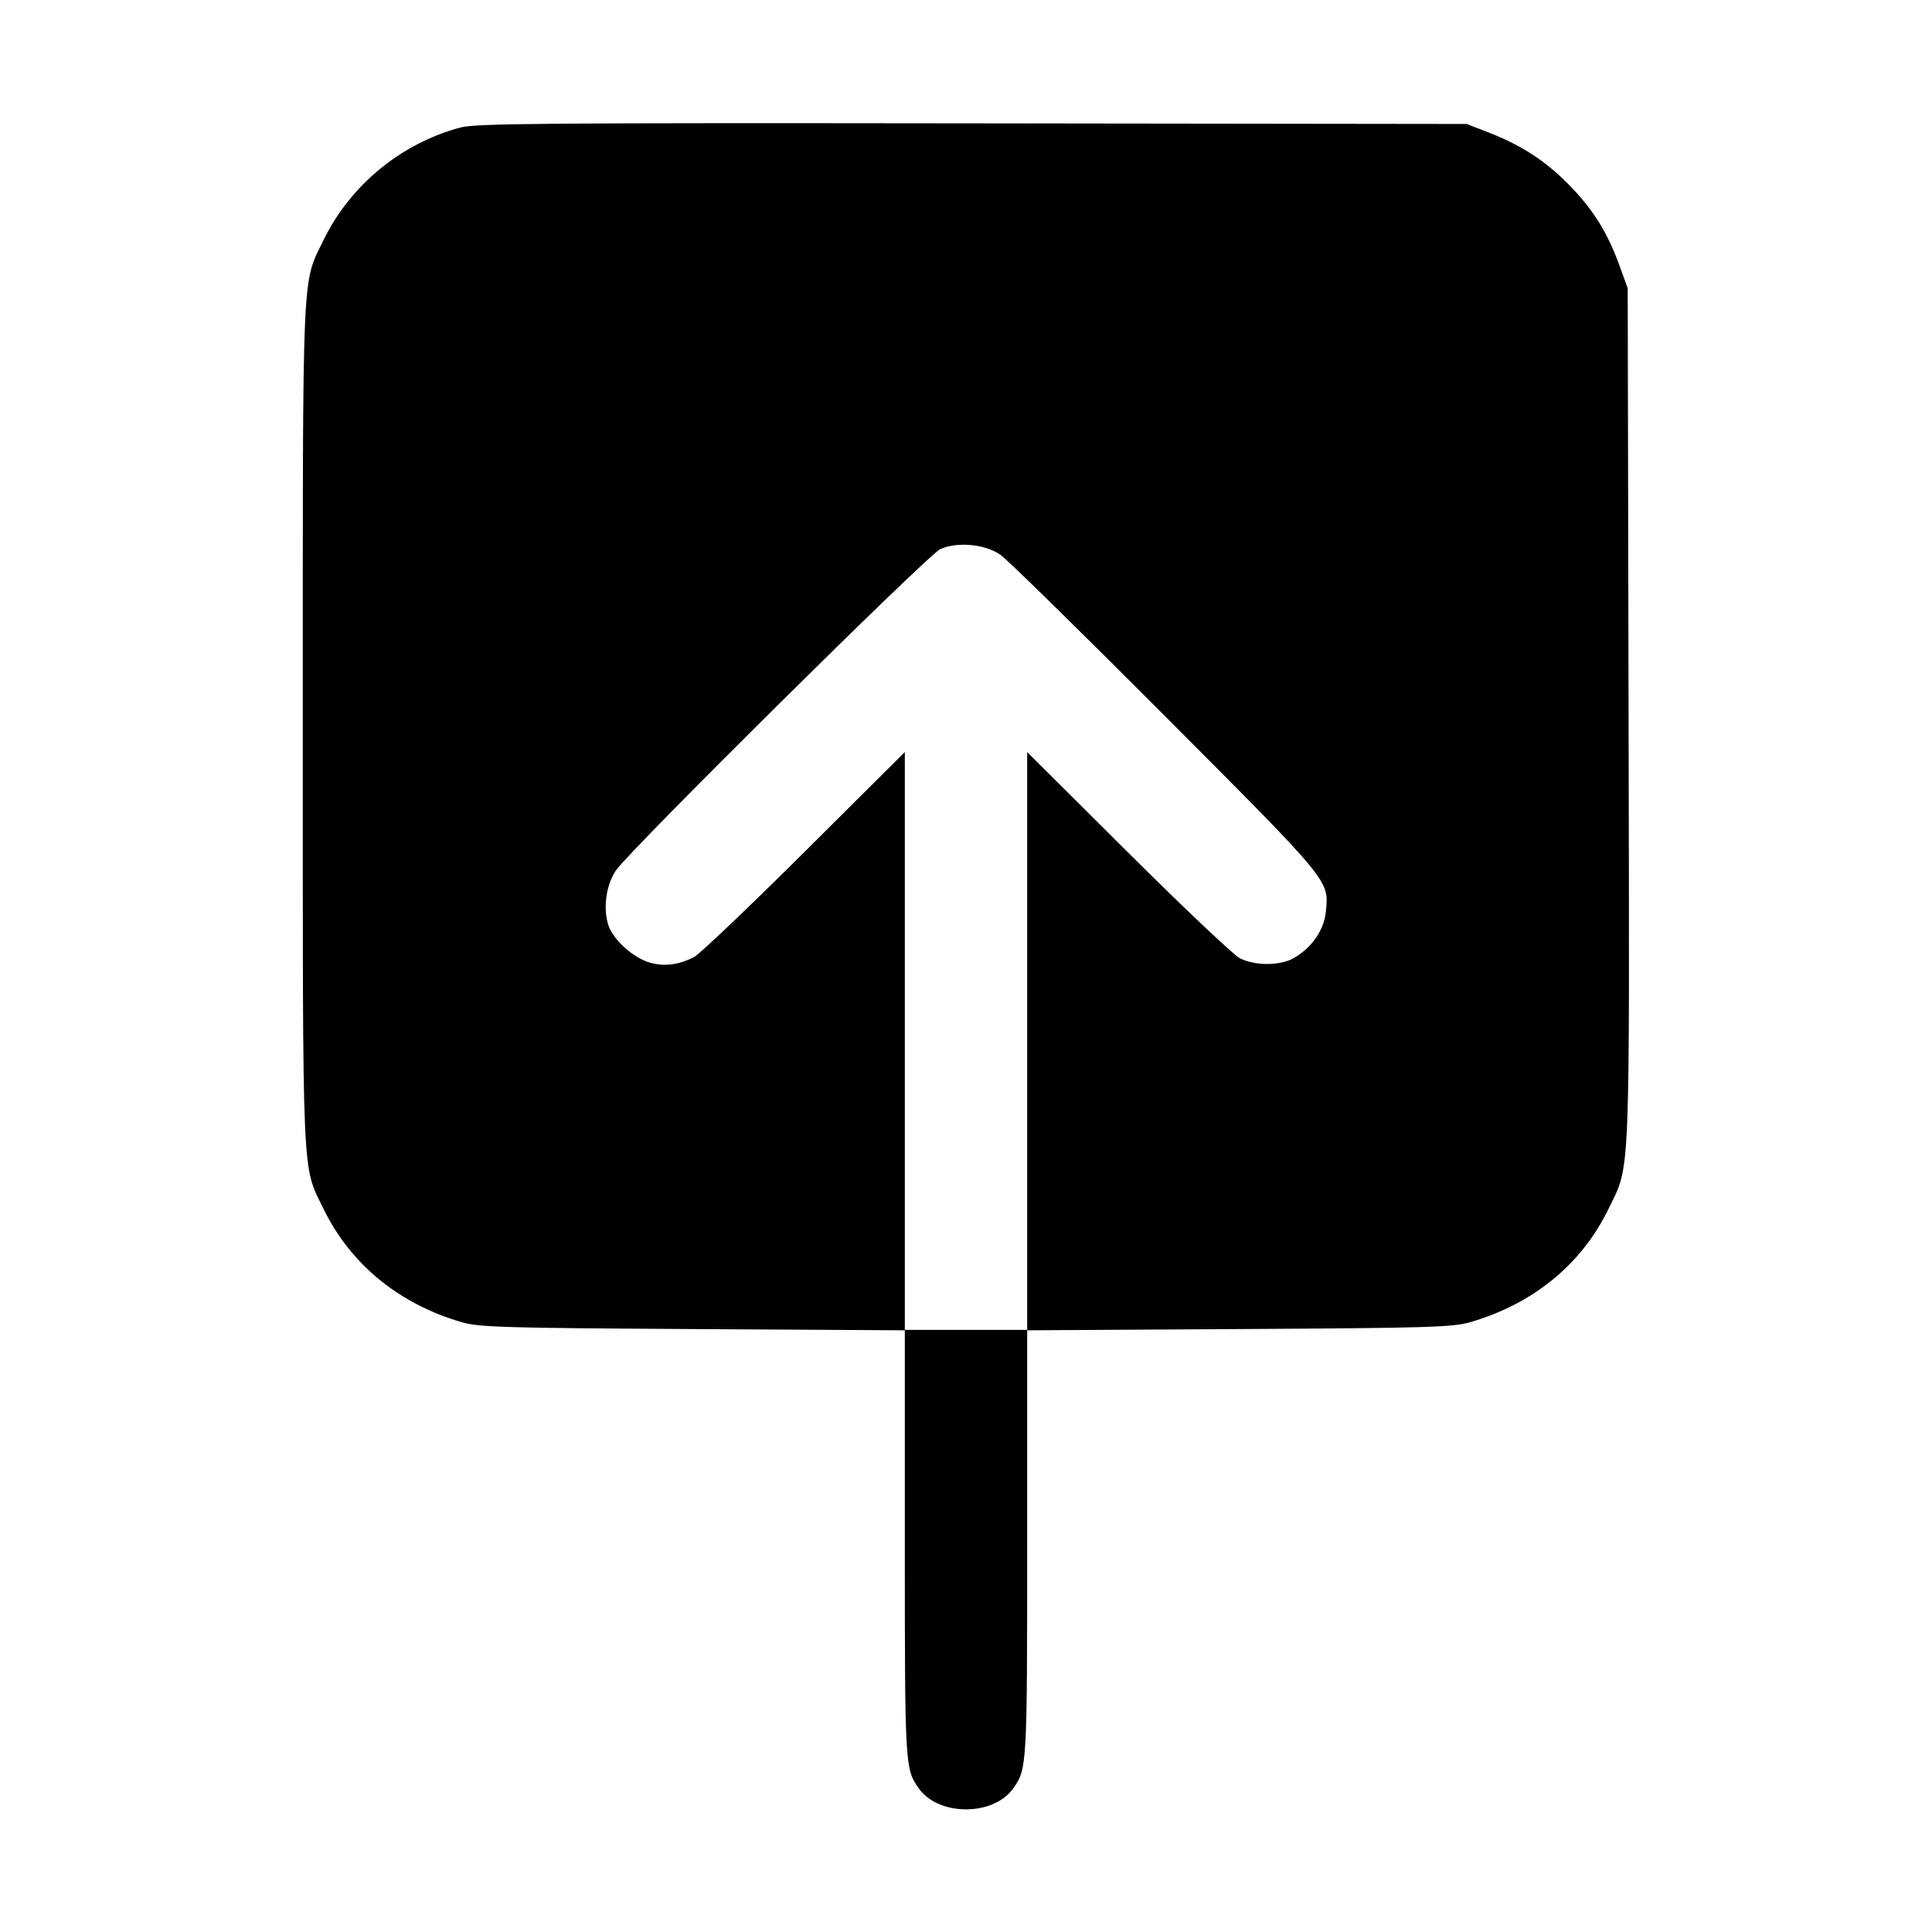 <svg xmlns="http://www.w3.org/2000/svg" width="512" height="512" viewBox="0 0 512 512"><path d="M122.027 33.785 C 106.279 38.011,92.847 49.050,85.764 63.586 C 79.952 75.515,80.239 68.844,80.239 192.000 C 80.239 315.156,79.952 308.485,85.764 320.414 C 92.903 335.065,105.838 345.644,122.453 350.419 C 127.010 351.729,133.744 351.926,183.680 352.218 L 239.787 352.546 239.787 409.106 C 239.787 467.815,239.837 468.714,243.402 473.833 C 248.667 481.391,263.333 481.391,268.598 473.833 C 272.163 468.714,272.213 467.815,272.213 409.106 L 272.213 352.546 328.320 352.218 C 378.379 351.926,384.979 351.731,389.547 350.412 C 406.272 345.581,419.139 335.062,426.253 320.403 C 432.124 308.305,431.842 315.222,431.589 189.668 L 431.360 76.373 429.074 70.114 C 425.871 61.346,422.020 55.257,415.543 48.721 C 409.381 42.502,403.154 38.479,394.446 35.091 L 388.693 32.853 257.707 32.689 C 144.550 32.548,126.081 32.697,122.027 33.785 M265.104 147.006 C 266.902 148.252,286.661 167.622,309.013 190.050 C 352.928 234.114,352.177 233.200,351.368 241.626 C 350.909 246.406,347.705 251.071,342.984 253.836 C 339.332 255.976,332.582 256.017,328.533 253.924 C 326.891 253.075,313.547 240.441,298.880 225.848 L 272.213 199.314 272.213 275.871 L 272.213 352.427 256.000 352.427 L 239.787 352.427 239.787 275.871 L 239.787 199.314 213.120 225.848 C 198.453 240.441,185.301 252.957,183.893 253.661 C 179.804 255.706,176.191 256.175,172.396 255.153 C 167.936 253.952,162.531 249.124,161.229 245.178 C 159.756 240.715,160.636 234.406,163.260 230.629 C 167.143 225.037,245.957 146.966,249.173 145.525 C 253.692 143.500,261.033 144.182,265.104 147.006 " stroke="none" fill="black" fill-rule="evenodd"></path></svg>